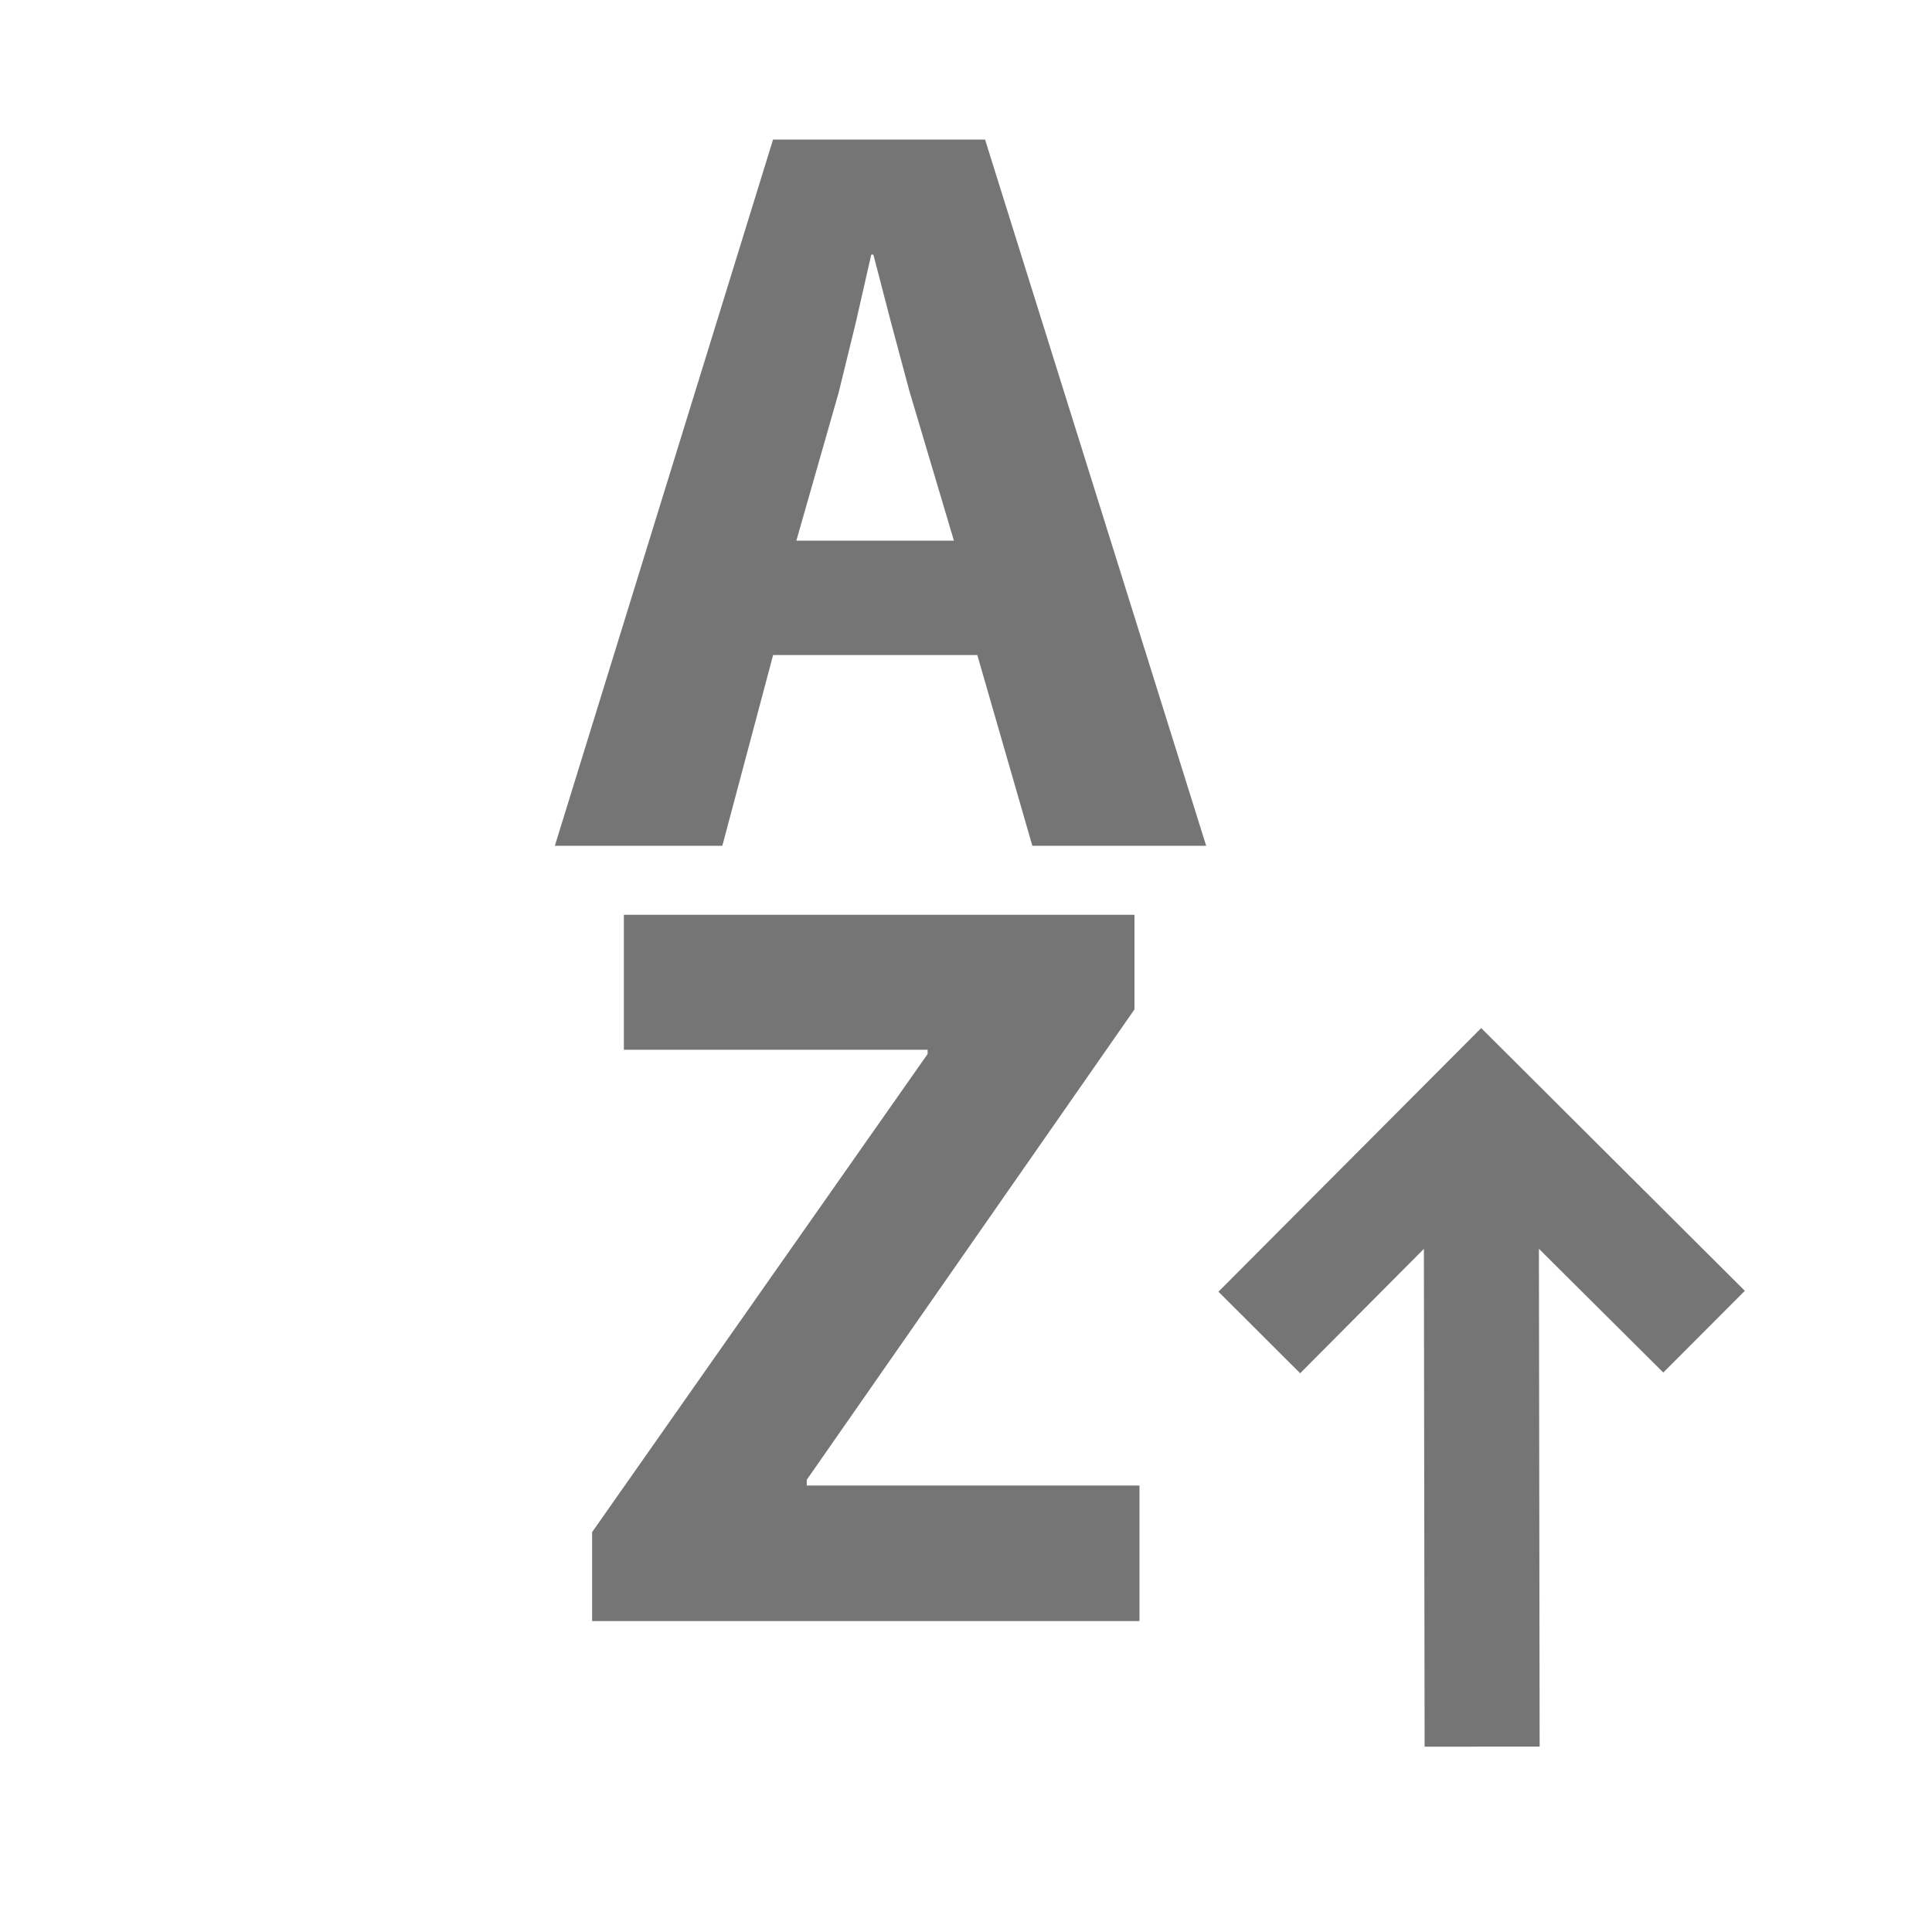 <?xml version="1.0" encoding="UTF-8" standalone="no"?>
<svg
   xmlns:dc="http://purl.org/dc/elements/1.1/"
   xmlns:cc="http://creativecommons.org/ns#"
   xmlns:rdf="http://www.w3.org/1999/02/22-rdf-syntax-ns#"
   xmlns:svg="http://www.w3.org/2000/svg"
   xmlns="http://www.w3.org/2000/svg"
   xmlns:sodipodi="http://sodipodi.sourceforge.net/DTD/sodipodi-0.dtd"
   xmlns:inkscape="http://www.inkscape.org/namespaces/inkscape"
   version="1.1"
   width="24"
   height="24"
   viewBox="0 0 24 24"
   id="svg2"
   inkscape:version="0.91 r13725"
   sodipodi:docname="alphabetical_asc.svg"
   inkscape:export-filename="C:\DEV\src\Android\Nextcloud\newSortingLayout\res\drawable-xxxhdpi\ic_alphabetical_asc.png"
   inkscape:export-xdpi="360"
   inkscape:export-ydpi="360">
  <defs
     id="defs8" />
  <sodipodi:namedview
     pagecolor="#ffffff"
     bordercolor="#666666"
     borderopacity="1"
     objecttolerance="10"
     gridtolerance="10"
     guidetolerance="10"
     inkscape:pageopacity="0"
     inkscape:pageshadow="2"
     inkscape:window-width="1920"
     inkscape:window-height="1005"
     id="namedview6"
     showgrid="false"
     inkscape:zoom="27.81"
     inkscape:cx="2.3451996"
     inkscape:cy="12"
     inkscape:window-x="-9"
     inkscape:window-y="-9"
     inkscape:window-maximized="1"
     inkscape:current-layer="svg2" />
  <g
     id="g4174"
     transform="matrix(0.928,0,0,0.928,3.147,-0.41)"
     style="fill:#757575;fill-opacity:1">
    <path
       inkscape:connector-curvature="0"
       id="path4"
       d="m 4.96,12.688 0,1.806 4.066,0 0,0.057 -4.491,6.4 0,1.191 7.327,0 0,-1.815 -4.454,0 0,-0.076 4.387,-6.297 0,-1.267 -6.836,0 z"
       style="fill:#757575;fill-opacity:1" />
    <path
       inkscape:connector-curvature="0"
       id="path4-2"
       d="m 6.957,2.31 -2.921,9.454 2.242,0 0.68,-2.554 2.733,0 0.737,2.554 2.327,0 -2.96,-9.454 -2.836,0 z m 1.315,1.54 0.028,0 0.236,0.908 0.246,0.918 0.596,2.003 -2.109,0 0.567,-1.985 0.227,-0.927 0.209,-0.918 z"
       style="fill:#757575;fill-opacity:1" />
  </g>
  <path
     inkscape:connector-curvature="0"
     d="m 19.126,21.697 -1.429,0.001 -0.009,-6.184 -1.537,1.545 -1.015,-1.013 3.264,-3.275 3.275,3.264 -1.013,1.015 -1.545,-1.537 z"
     id="path4-3"
     sodipodi:nodetypes="cccccccccc"
     style="fill:#757575;fill-opacity:1" />
</svg>
